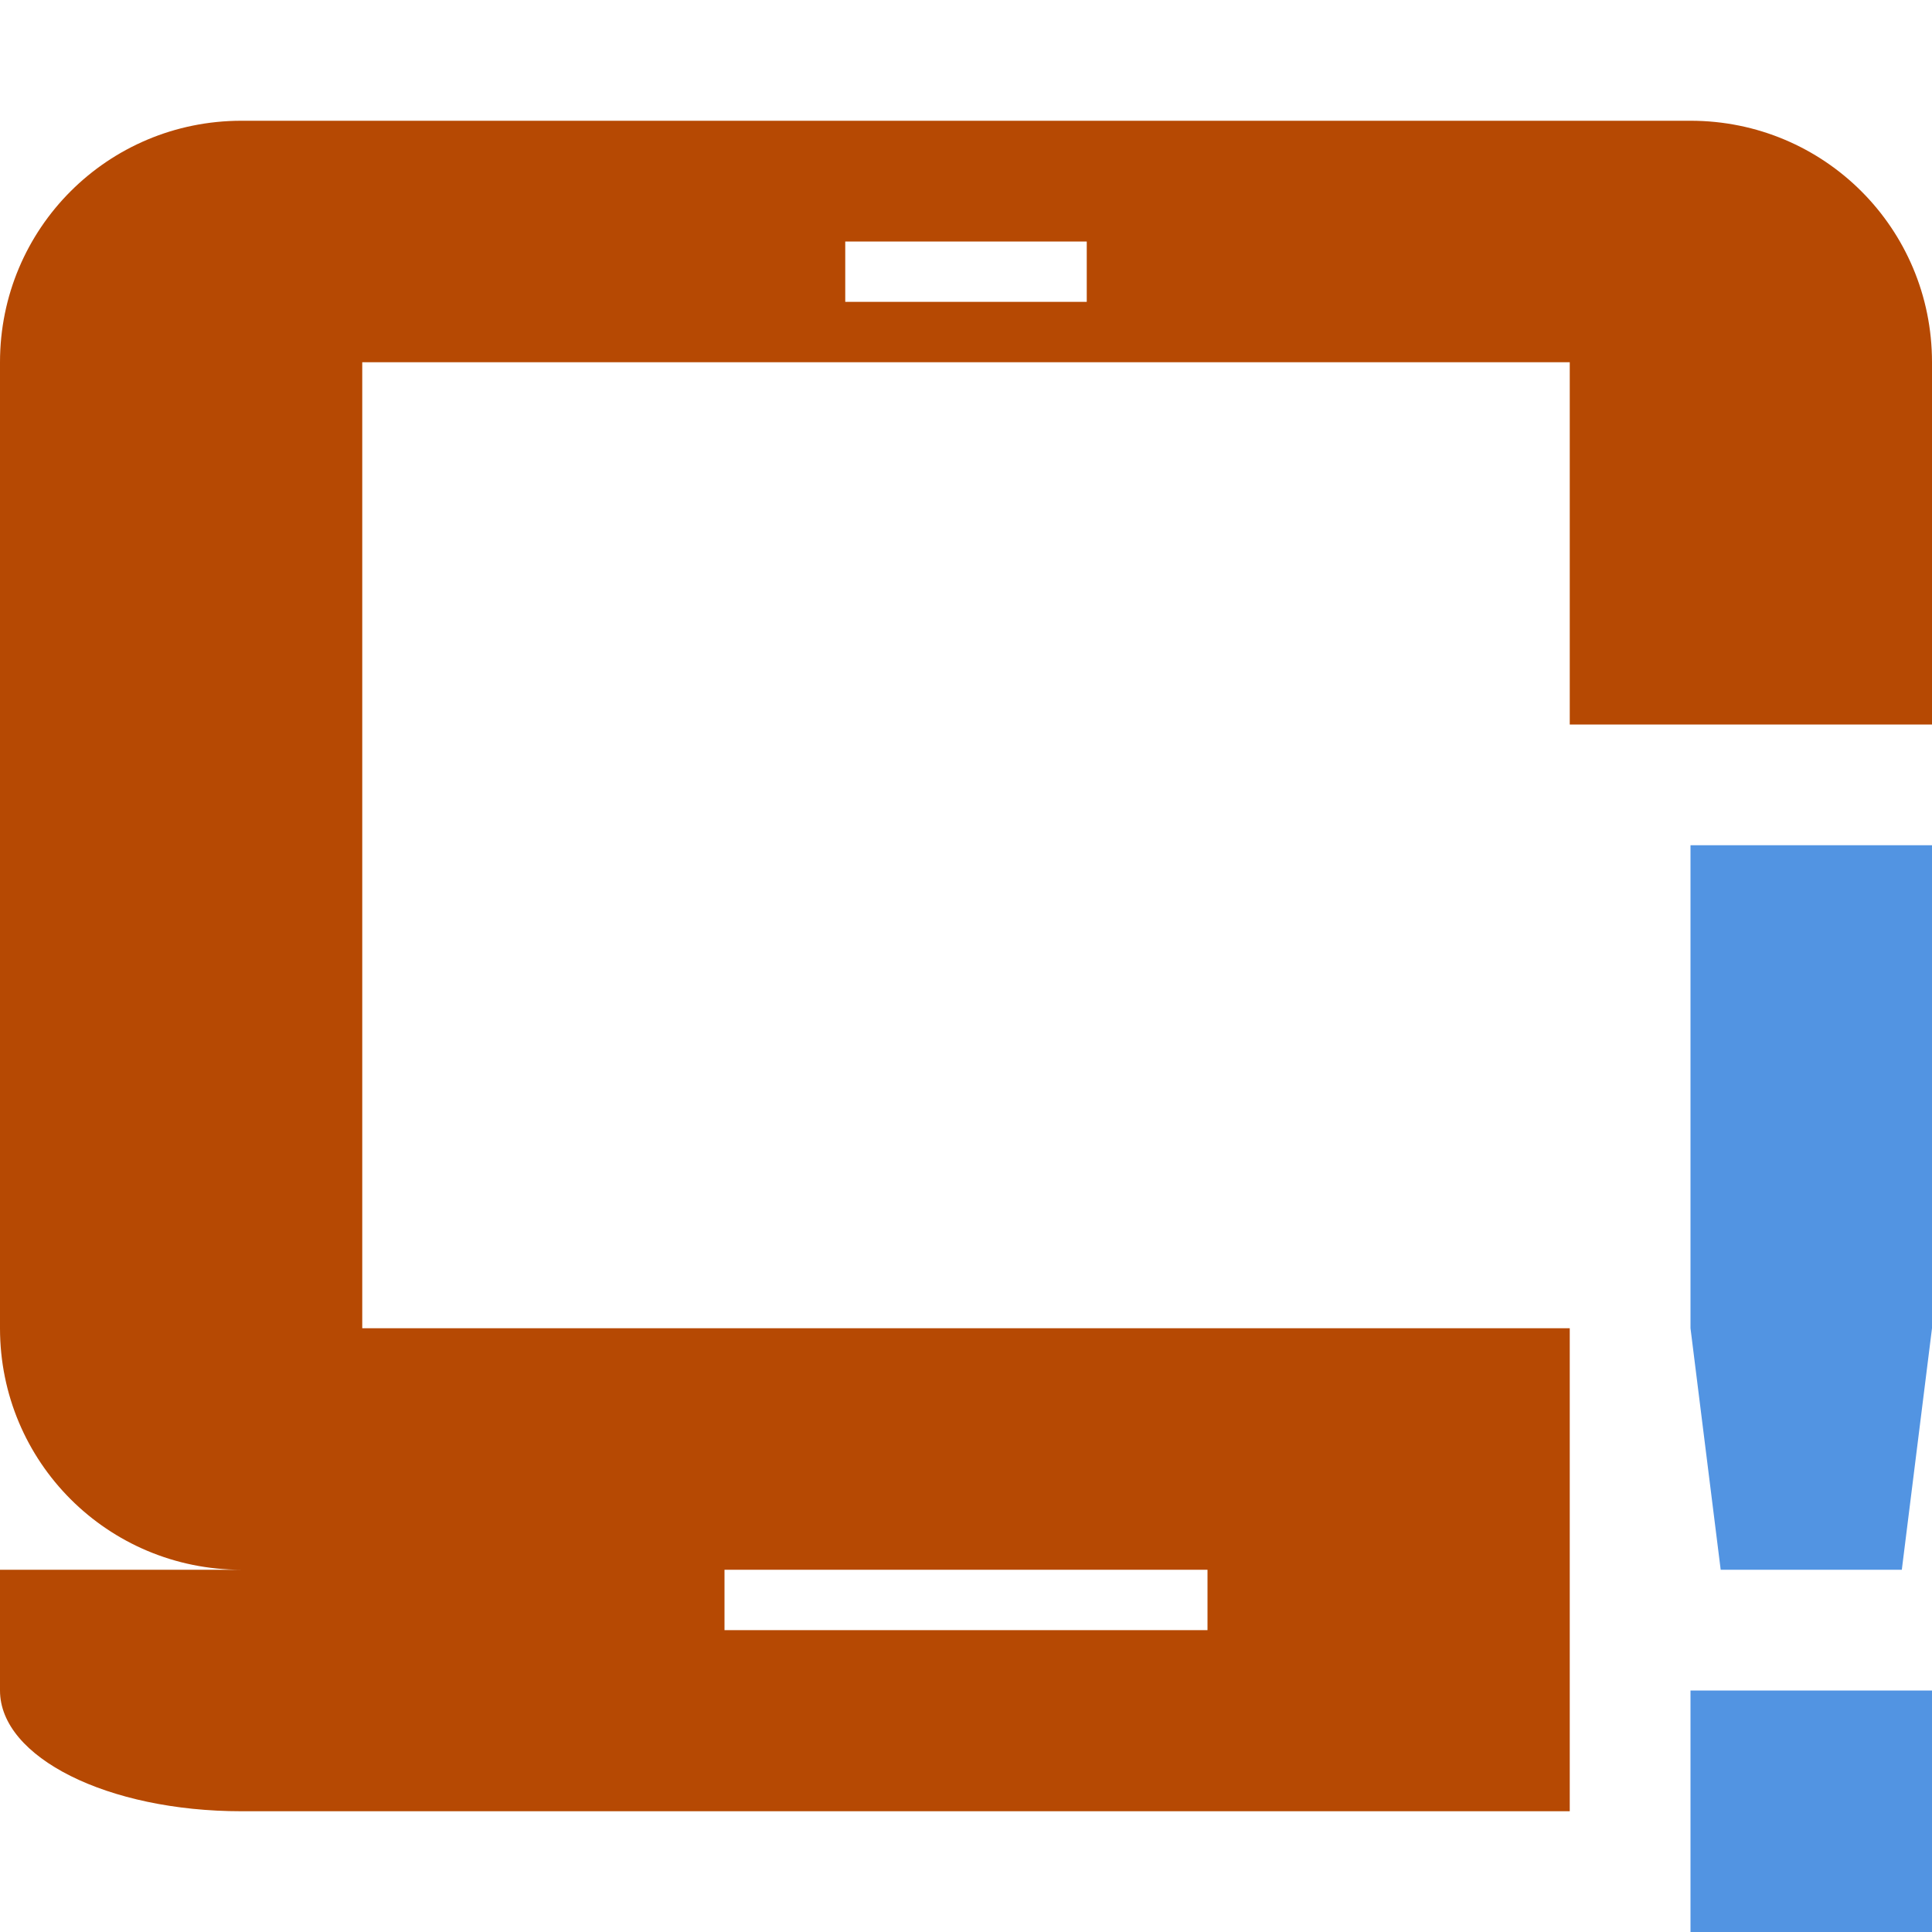 <svg xmlns="http://www.w3.org/2000/svg" width="16" height="16" version="1.1">
 <defs>
  <style id="current-color-scheme" type="text/css">
   .ColorScheme-Text { color:#b64903; } .ColorScheme-Highlight { color:#5294e2; }
  </style>
 </defs>
 <path style="fill:currentColor" class="ColorScheme-Text" d="M 2 1 C 0.892 1 0 1.892 0 3 L 0 11 C 0 12.108 0.892 13 2 13 L 0 13 L 0 14 C 0 14.554 0.892 15 2 15 L 13 15 L 13 11 L 3 11 L 3 3 L 13 3 L 13 6 L 16 6 L 16 3 C 16 1.892 15.108 1 14 1 L 2 1 z M 7 2 L 9 2 L 9 2.5 L 7 2.5 L 7 2 z M 6 13 L 10 13 L 10 13.5 L 6 13.5 L 6 13 z"/>
 <path style="fill:currentColor" class="ColorScheme-Highlight" d="M 14,7 V 11 L 14.25,13 H 15.75 L 16,11 V 7 Z M 14,14 V 16 H 16 V 14 Z"/>
</svg>
